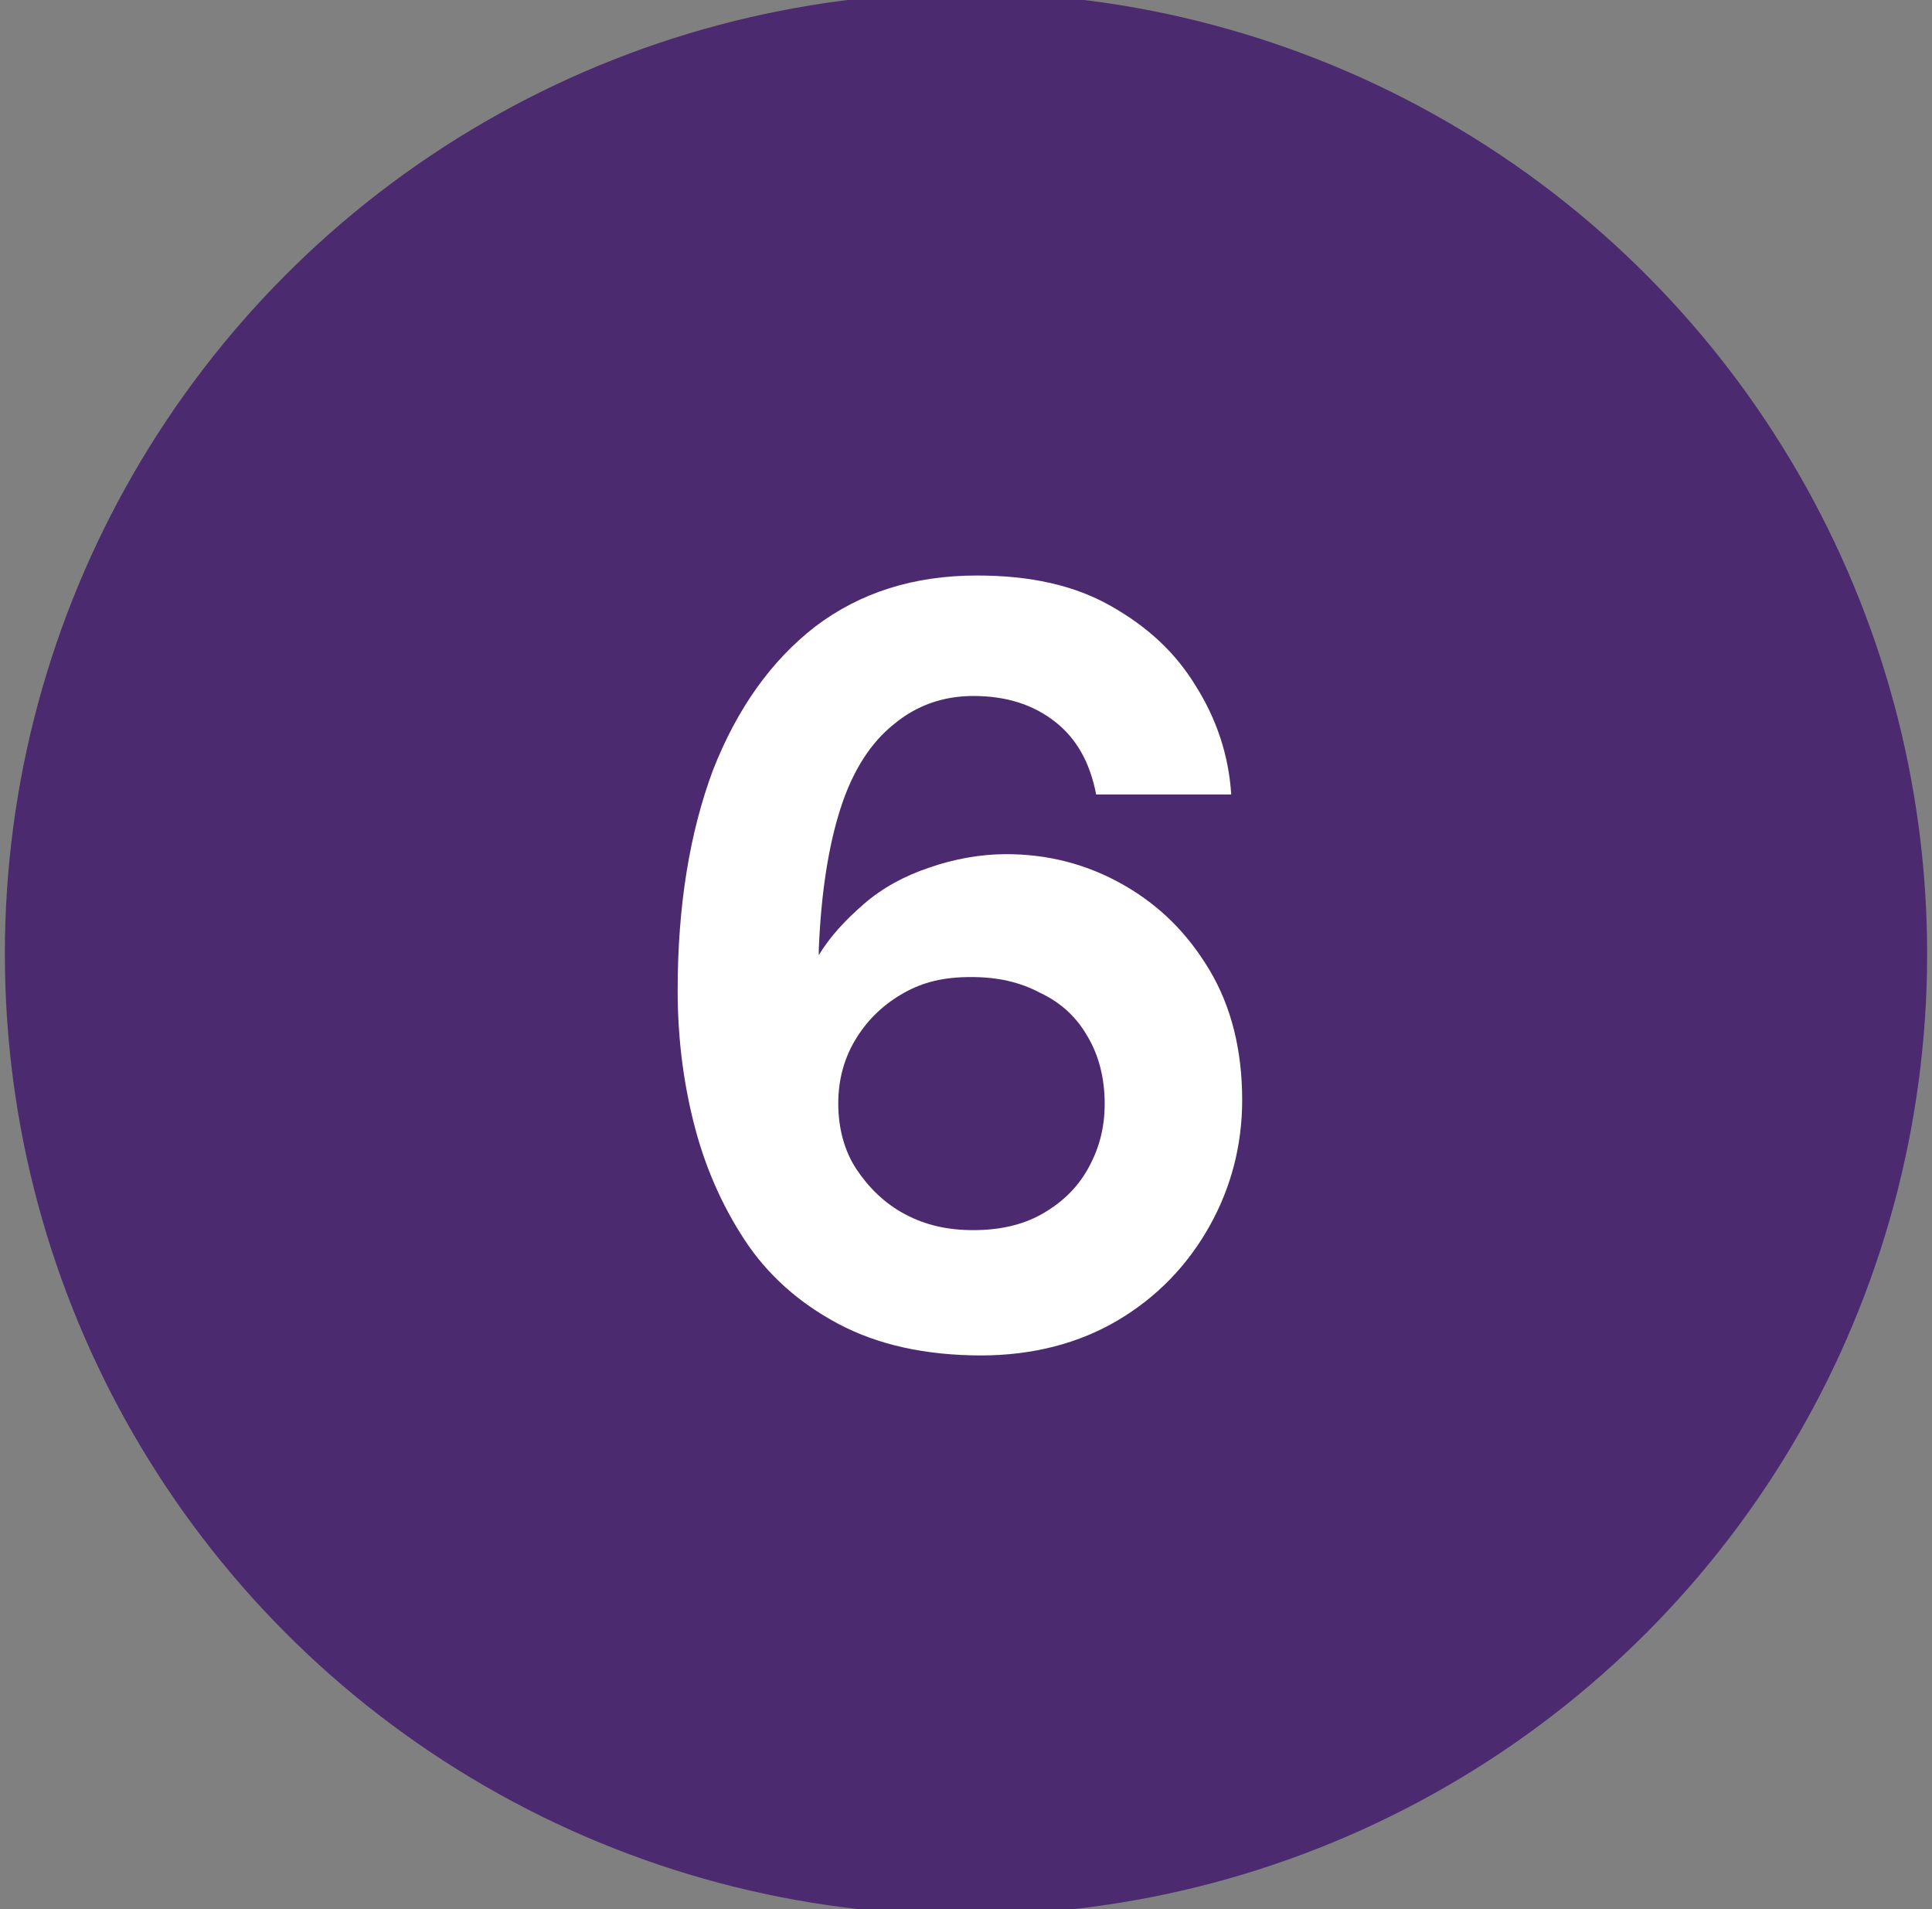 <?xml version="1.0" encoding="UTF-8"?>
<svg id="Layer_1" data-name="Layer 1" xmlns="http://www.w3.org/2000/svg" viewBox="0 0 15.88 15.69">
  <rect x="0" y="0" width="15.88" height="15.69" fill="#808080" stroke="none"/>
  <defs>
    <style>
      .cls-1 {
        fill: #4b2a6f;
      }

      .cls-1, .cls-2 {
        stroke-width: 0px;
      }

      .cls-2 {
        fill: #fff;
      }
    </style>
  </defs>
  <circle class="cls-1" cx="7.94" cy="7.84" r="7.9"/>
  <path class="cls-2" d="M8.07,11.14c-.47,0-.86-.09-1.18-.26-.32-.17-.58-.4-.77-.69-.19-.29-.33-.61-.42-.97-.09-.36-.13-.72-.13-1.08,0-.7.1-1.3.29-1.81.2-.51.48-.9.84-1.18.37-.28.81-.42,1.33-.42.44,0,.8.08,1.1.25.3.17.53.38.7.66.17.27.27.57.29.89h-1.11c-.05-.26-.16-.46-.34-.6-.18-.14-.4-.21-.67-.21-.25,0-.47.08-.65.23-.19.15-.34.38-.44.69-.1.31-.16.69-.18,1.16v.05c.09-.15.22-.29.37-.42.15-.13.33-.23.54-.3.2-.07.42-.11.63-.11.34,0,.66.08.96.25.3.17.53.4.71.7.18.3.27.66.27,1.07,0,.37-.09.72-.27,1.04-.18.32-.43.58-.75.77-.32.19-.7.29-1.13.29ZM8,10.11c.21,0,.4-.04.56-.13.16-.09.29-.21.38-.37.09-.16.14-.33.14-.54,0-.21-.05-.4-.14-.55-.09-.16-.22-.28-.39-.36-.17-.09-.35-.13-.57-.13s-.39.04-.55.13c-.16.09-.29.21-.39.37s-.15.34-.15.54.05.39.15.54.23.28.4.37c.17.09.35.13.56.13Z"/>
</svg>